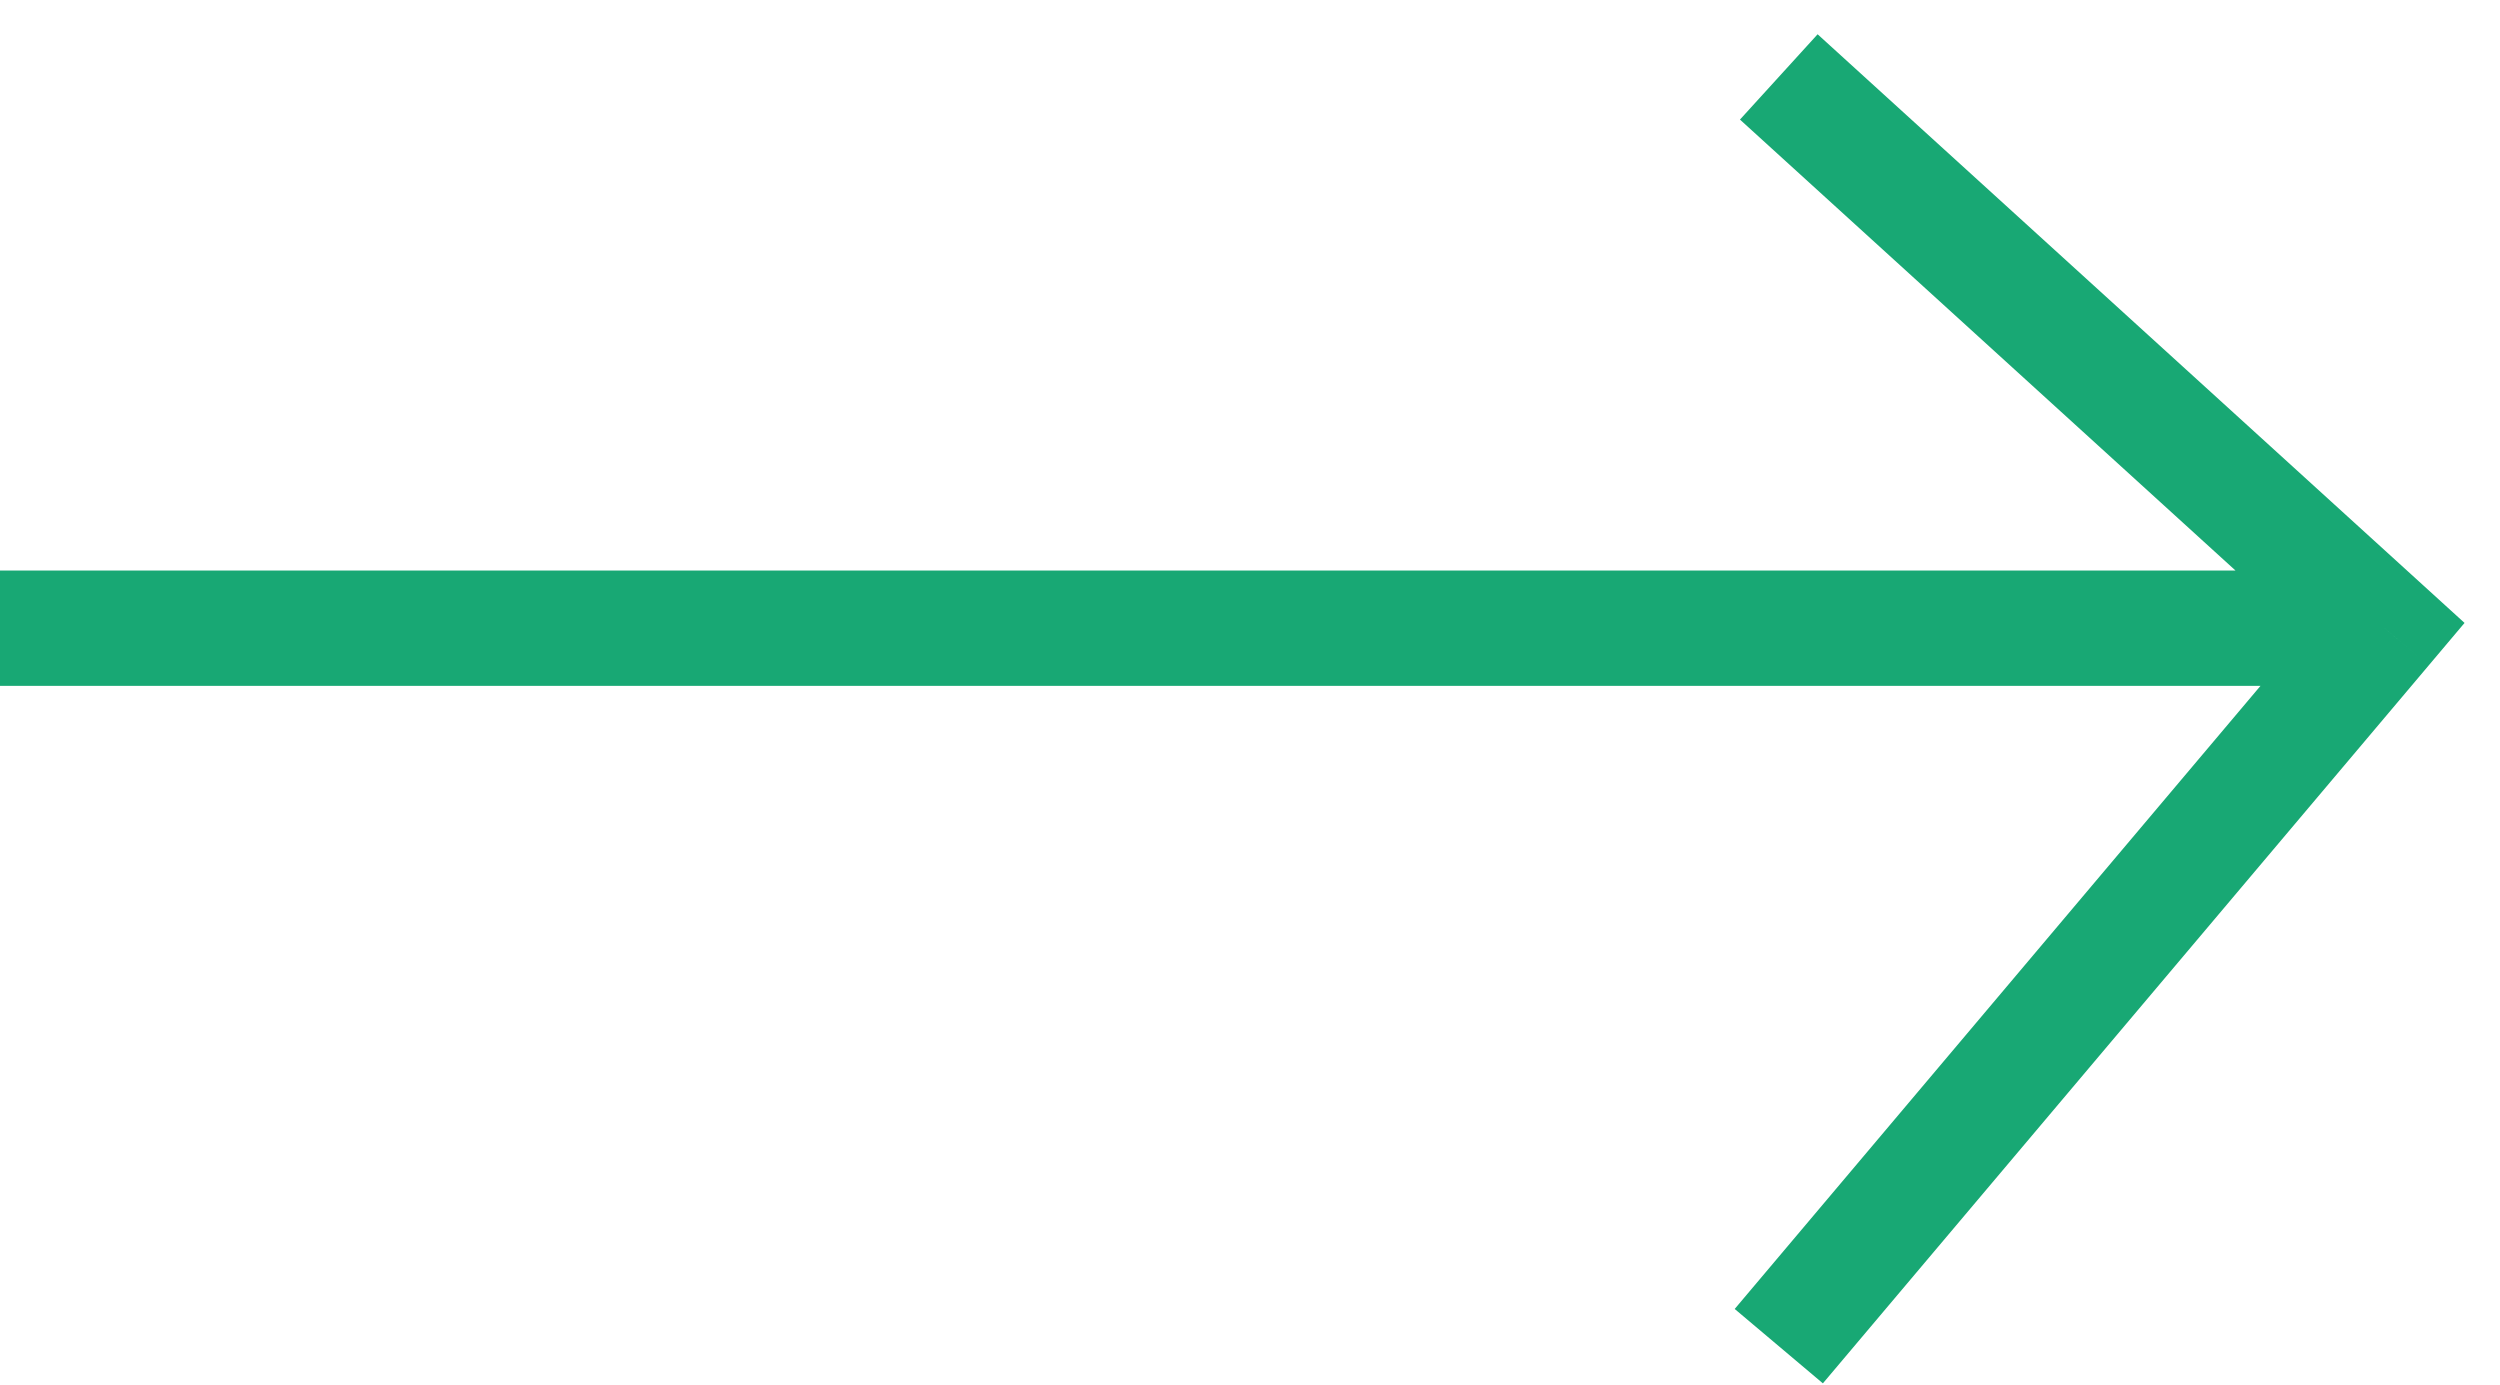<svg width="65" height="36" viewBox="0 0 65 36" version="1.1" xmlns="http://www.w3.org/2000/svg" xmlns:xlink="http://www.w3.org/1999/xlink">
<title>Vector 2</title>
<desc>Created using Figma</desc>
<g id="Canvas" transform="translate(3149 -1478)">
<g id="Vector 2">
<use xlink:href="#path0_stroke" transform="translate(-3149 1480)" fill="#18A874"/>
</g>
</g>
<defs>
<path id="path0_stroke" d="M 62 14.333L 63.146 15.301L 64.078 14.196L 63.01 13.224L 62 14.333ZM 0 15.833L 62 15.833L 62 12.833L 0 12.833L 0 15.833ZM 63.01 13.224L 47.258 -1.109L 45.239 1.109L 60.99 15.443L 63.01 13.224ZM 60.854 13.366L 45.102 32.033L 47.395 33.967L 63.146 15.301L 60.854 13.366Z"/>
</defs>
</svg>
